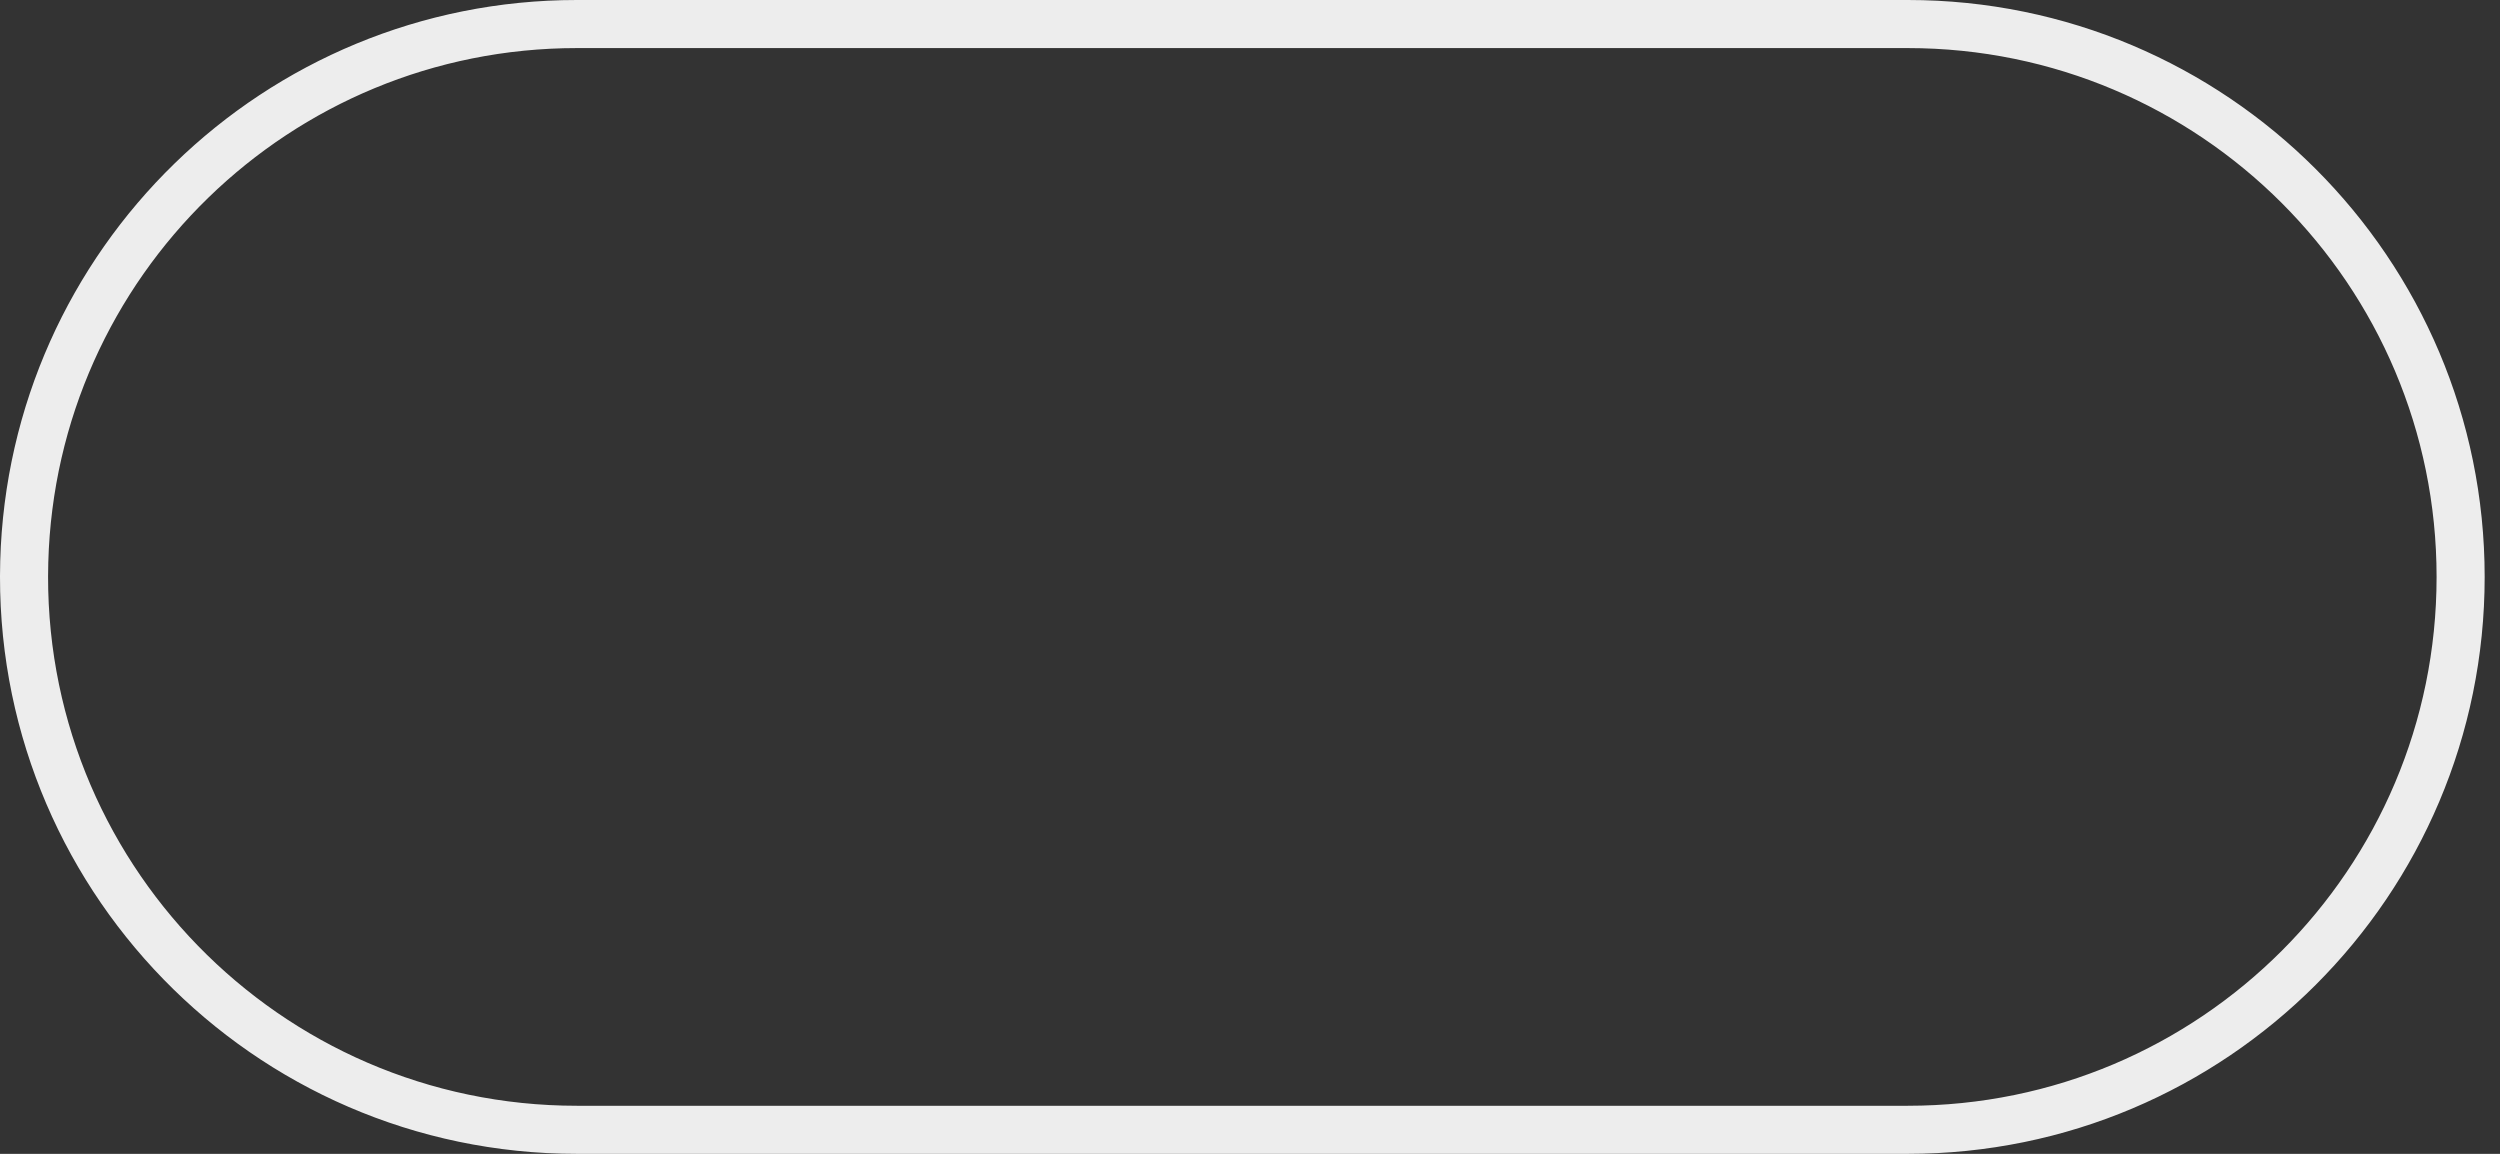 <svg width="104" height="48" viewBox="0 0 104 48" fill="none" xmlns="http://www.w3.org/2000/svg">
<rect x="0" y="0" width="104" height="48" fill="#333333" stroke="none"/>
<path d="M1.009 23.371C1.35 10.918 11.543 1 24 1H79.362C92.065 1 102.362 11.297 102.362 24V24C102.362 36.703 92.065 47 79.362 47H24C11.051 47 0.655 36.315 1.009 23.371V23.371Z" stroke="#EDEDED" stroke-width="2"/>
</svg>
